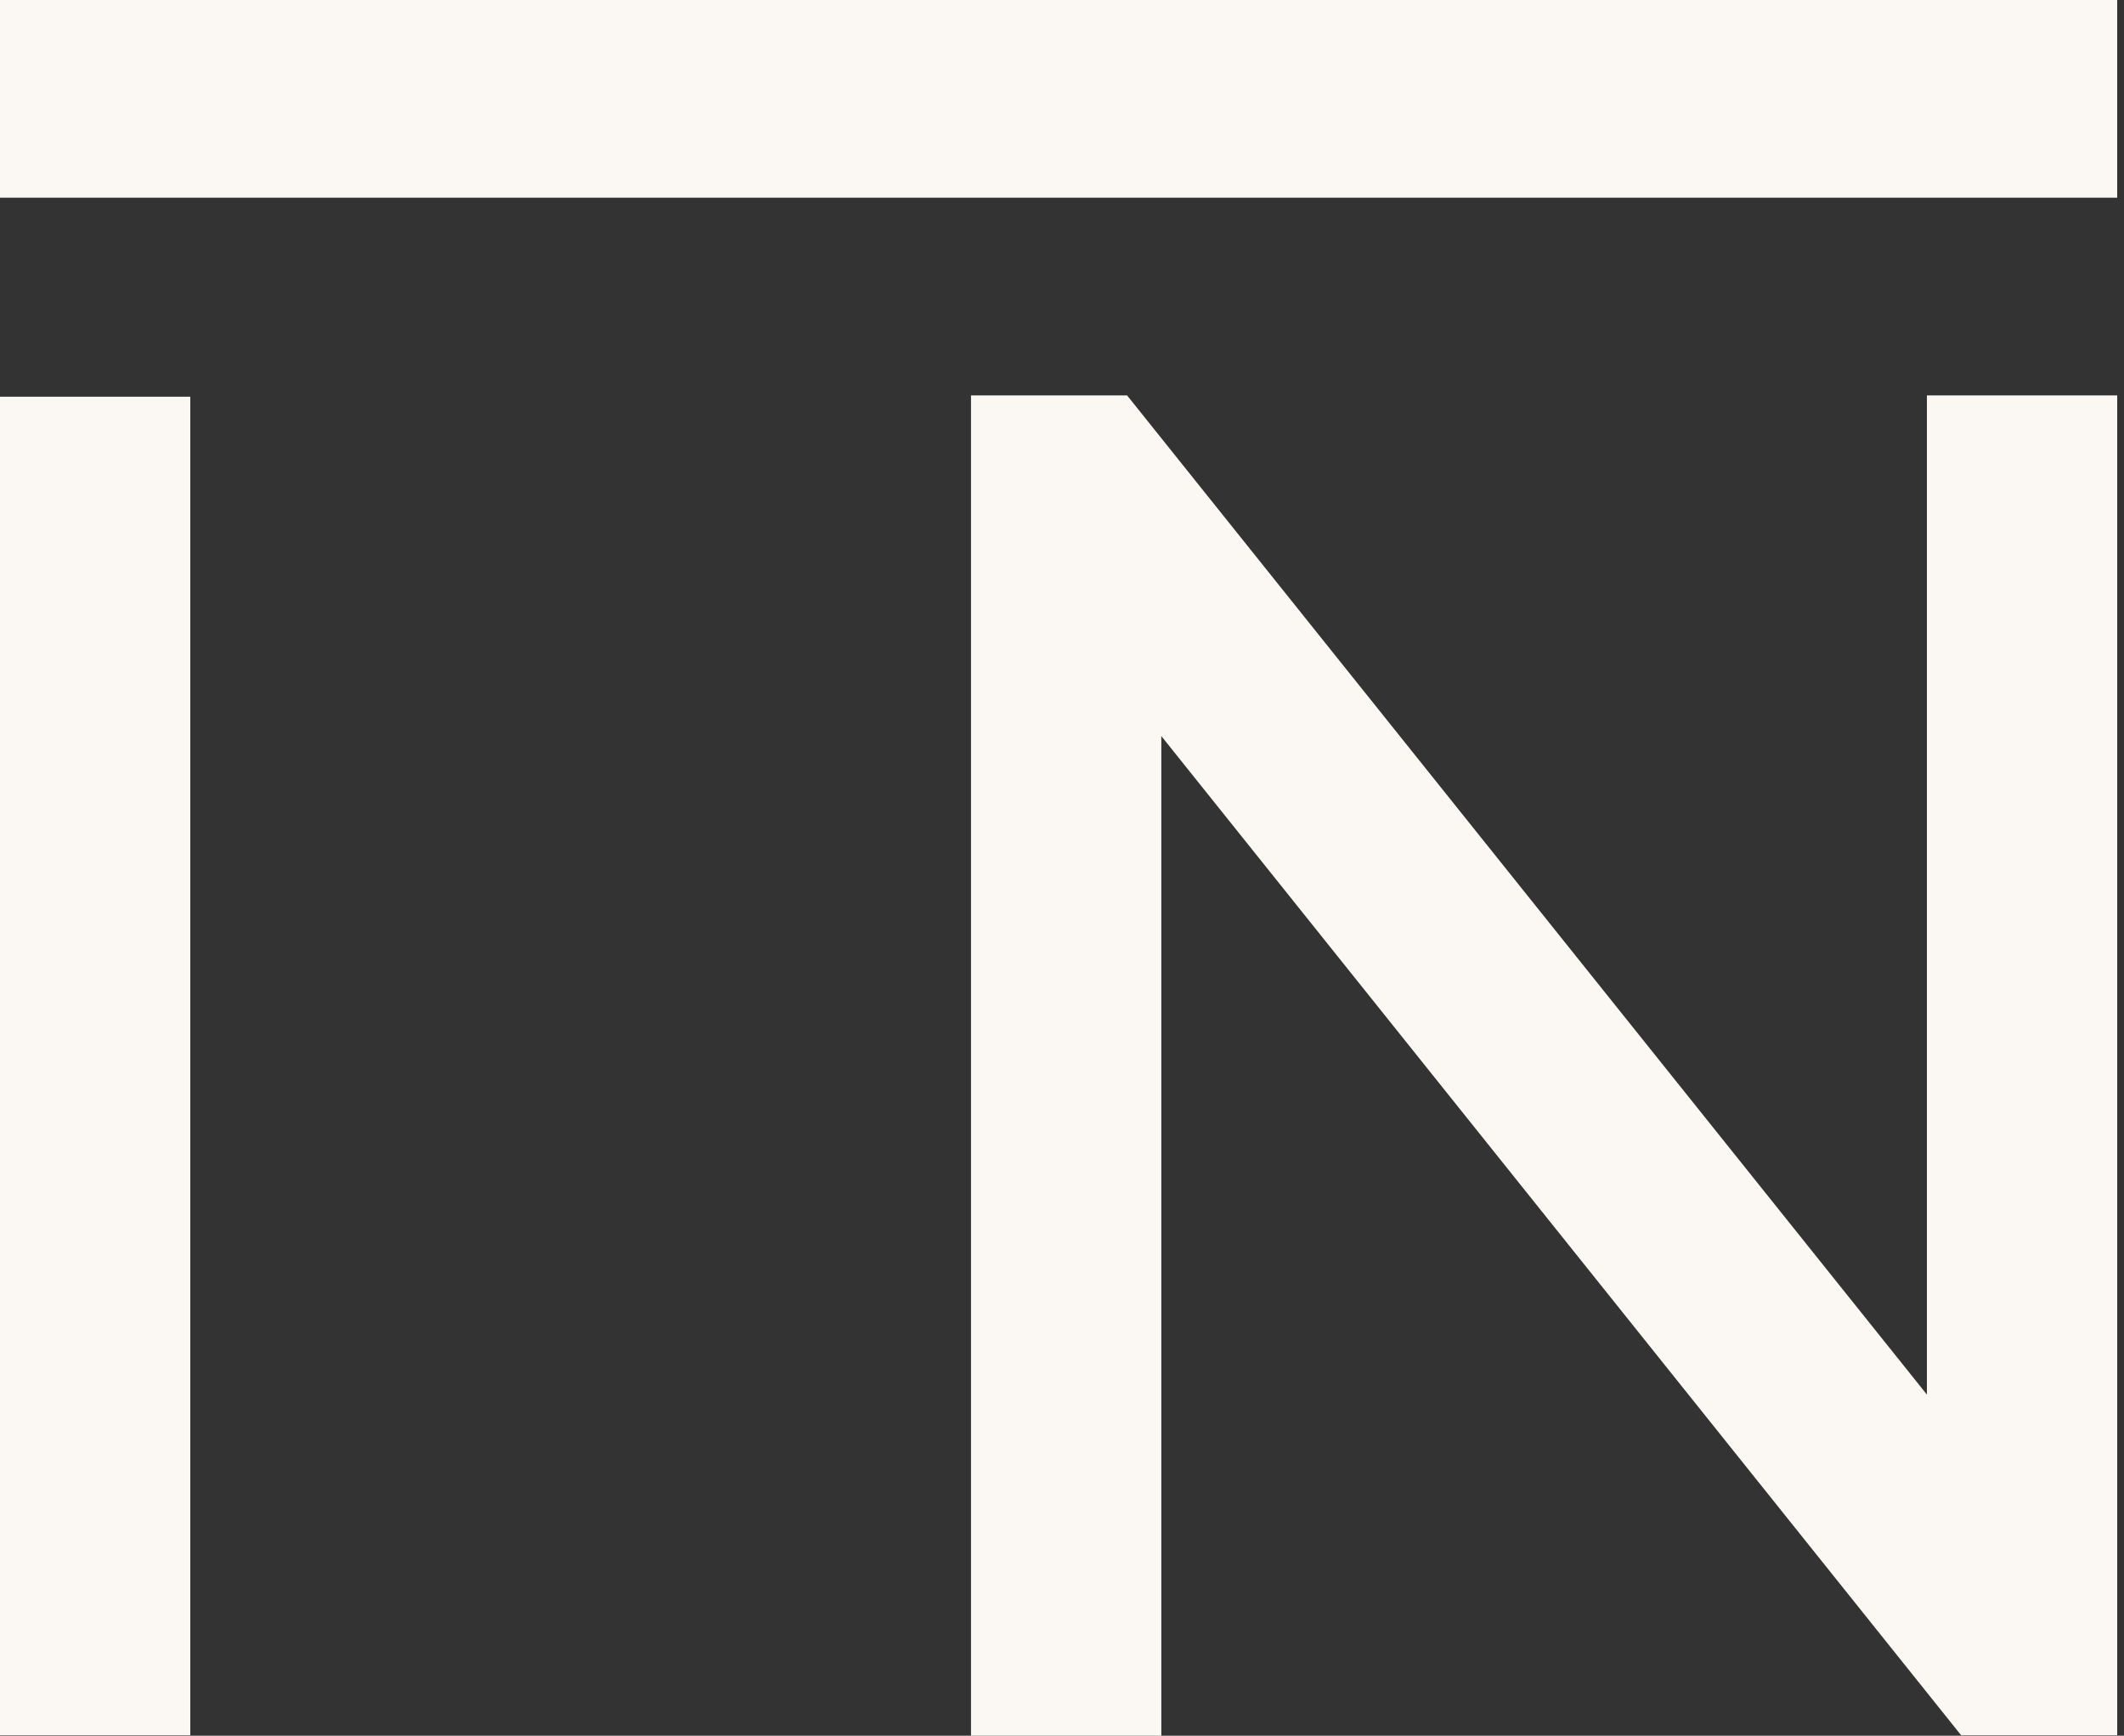 <svg width="82" height="67" viewBox="0 0 82 67" fill="none" xmlns="http://www.w3.org/2000/svg">
<rect x="0" y="0" width="82" height="67" fill="#333333" stroke="none"/>
<path d="M81.737 0H0V7.631H81.737V0Z" fill="#FBF8F4"/>
<path d="M74.391 15.262V53.832L43.512 15.262H37.487V67H44.834V28.412L75.713 66.983H81.738V15.262H74.391Z" fill="#FBF8F4"/>
<path d="M7.346 15.313H0V66.983H7.346V15.313Z" fill="#FBF8F4"/>
</svg>
